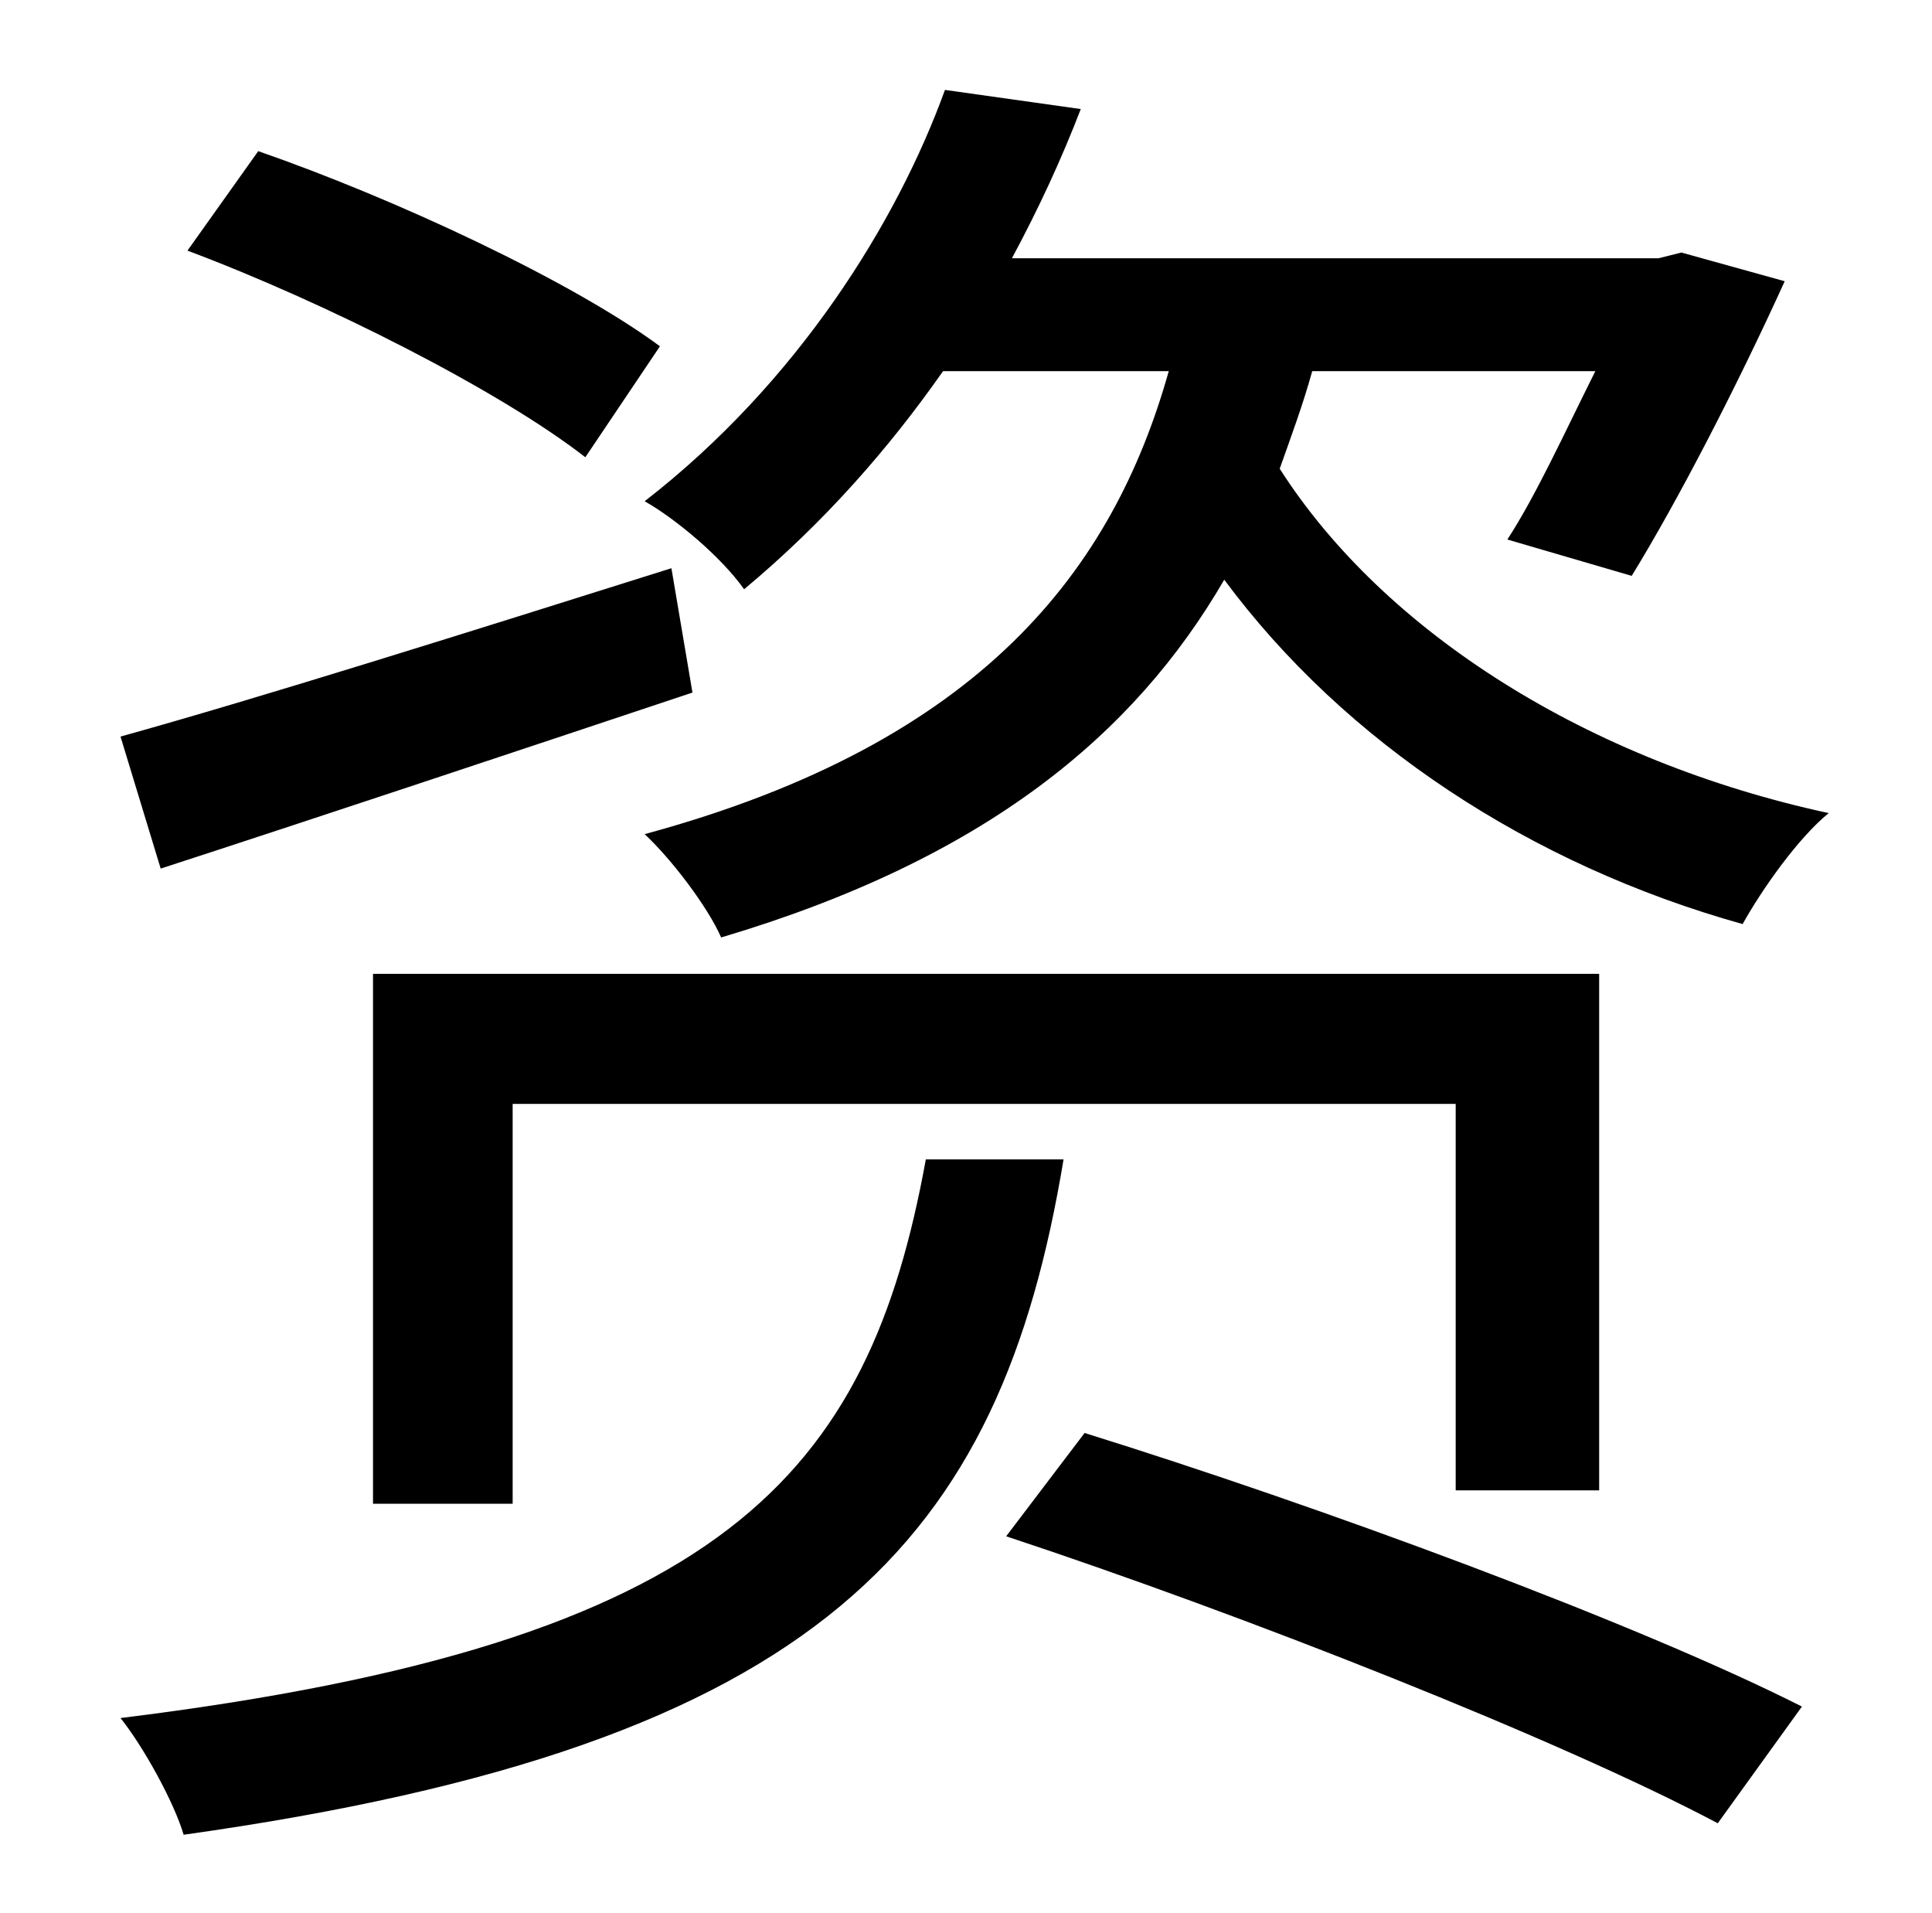 <?xml version="1.0" standalone="no"?>
<!DOCTYPE svg PUBLIC "-//W3C//DTD SVG 1.1//EN" "http://www.w3.org/Graphics/SVG/1.1/DTD/svg11.dtd" >
<svg xmlns="http://www.w3.org/2000/svg" xmlns:xlink="http://www.w3.org/1999/xlink" version="1.1" viewBox="-10 0 1010 1000">
   <path fill="currentColor"
d="M335 181l-39 58c-45 -35 -136 -81 -208 -108l37 -52c72 25 164 68 210 102zM341 297l11 65c-96 32 -198 66 -278 92l-21 -69c72 -20 180 -54 288 -88zM826 779h-75v-202h-493v209h-73v-277h641v270zM474 606h72c-33 199 -125 306 -460 353c-5 -17 -21 -46 -33 -61
c316 -39 391 -127 421 -292zM516 803l41 -54c122 38 288 99 375 143l-44 61c-83 -44 -248 -109 -372 -150zM824 194h-148c-5 18 -11 34 -17 51c55 86 162 153 287 180c-16 13 -35 40 -45 58c-111 -31 -208 -95 -271 -180c-47 81 -125 146 -263 187c-7 -16 -26 -41 -40 -54
c177 -48 245 -139 274 -242h-118c-28 40 -62 79 -104 114c-12 -17 -36 -37 -52 -46c80 -62 132 -146 157 -215l71 10c-10 26 -22 52 -36 78h338l12 -3l54 15c-25 55 -56 115 -80 154l-65 -19c15 -23 30 -56 46 -88z" />
</svg>
